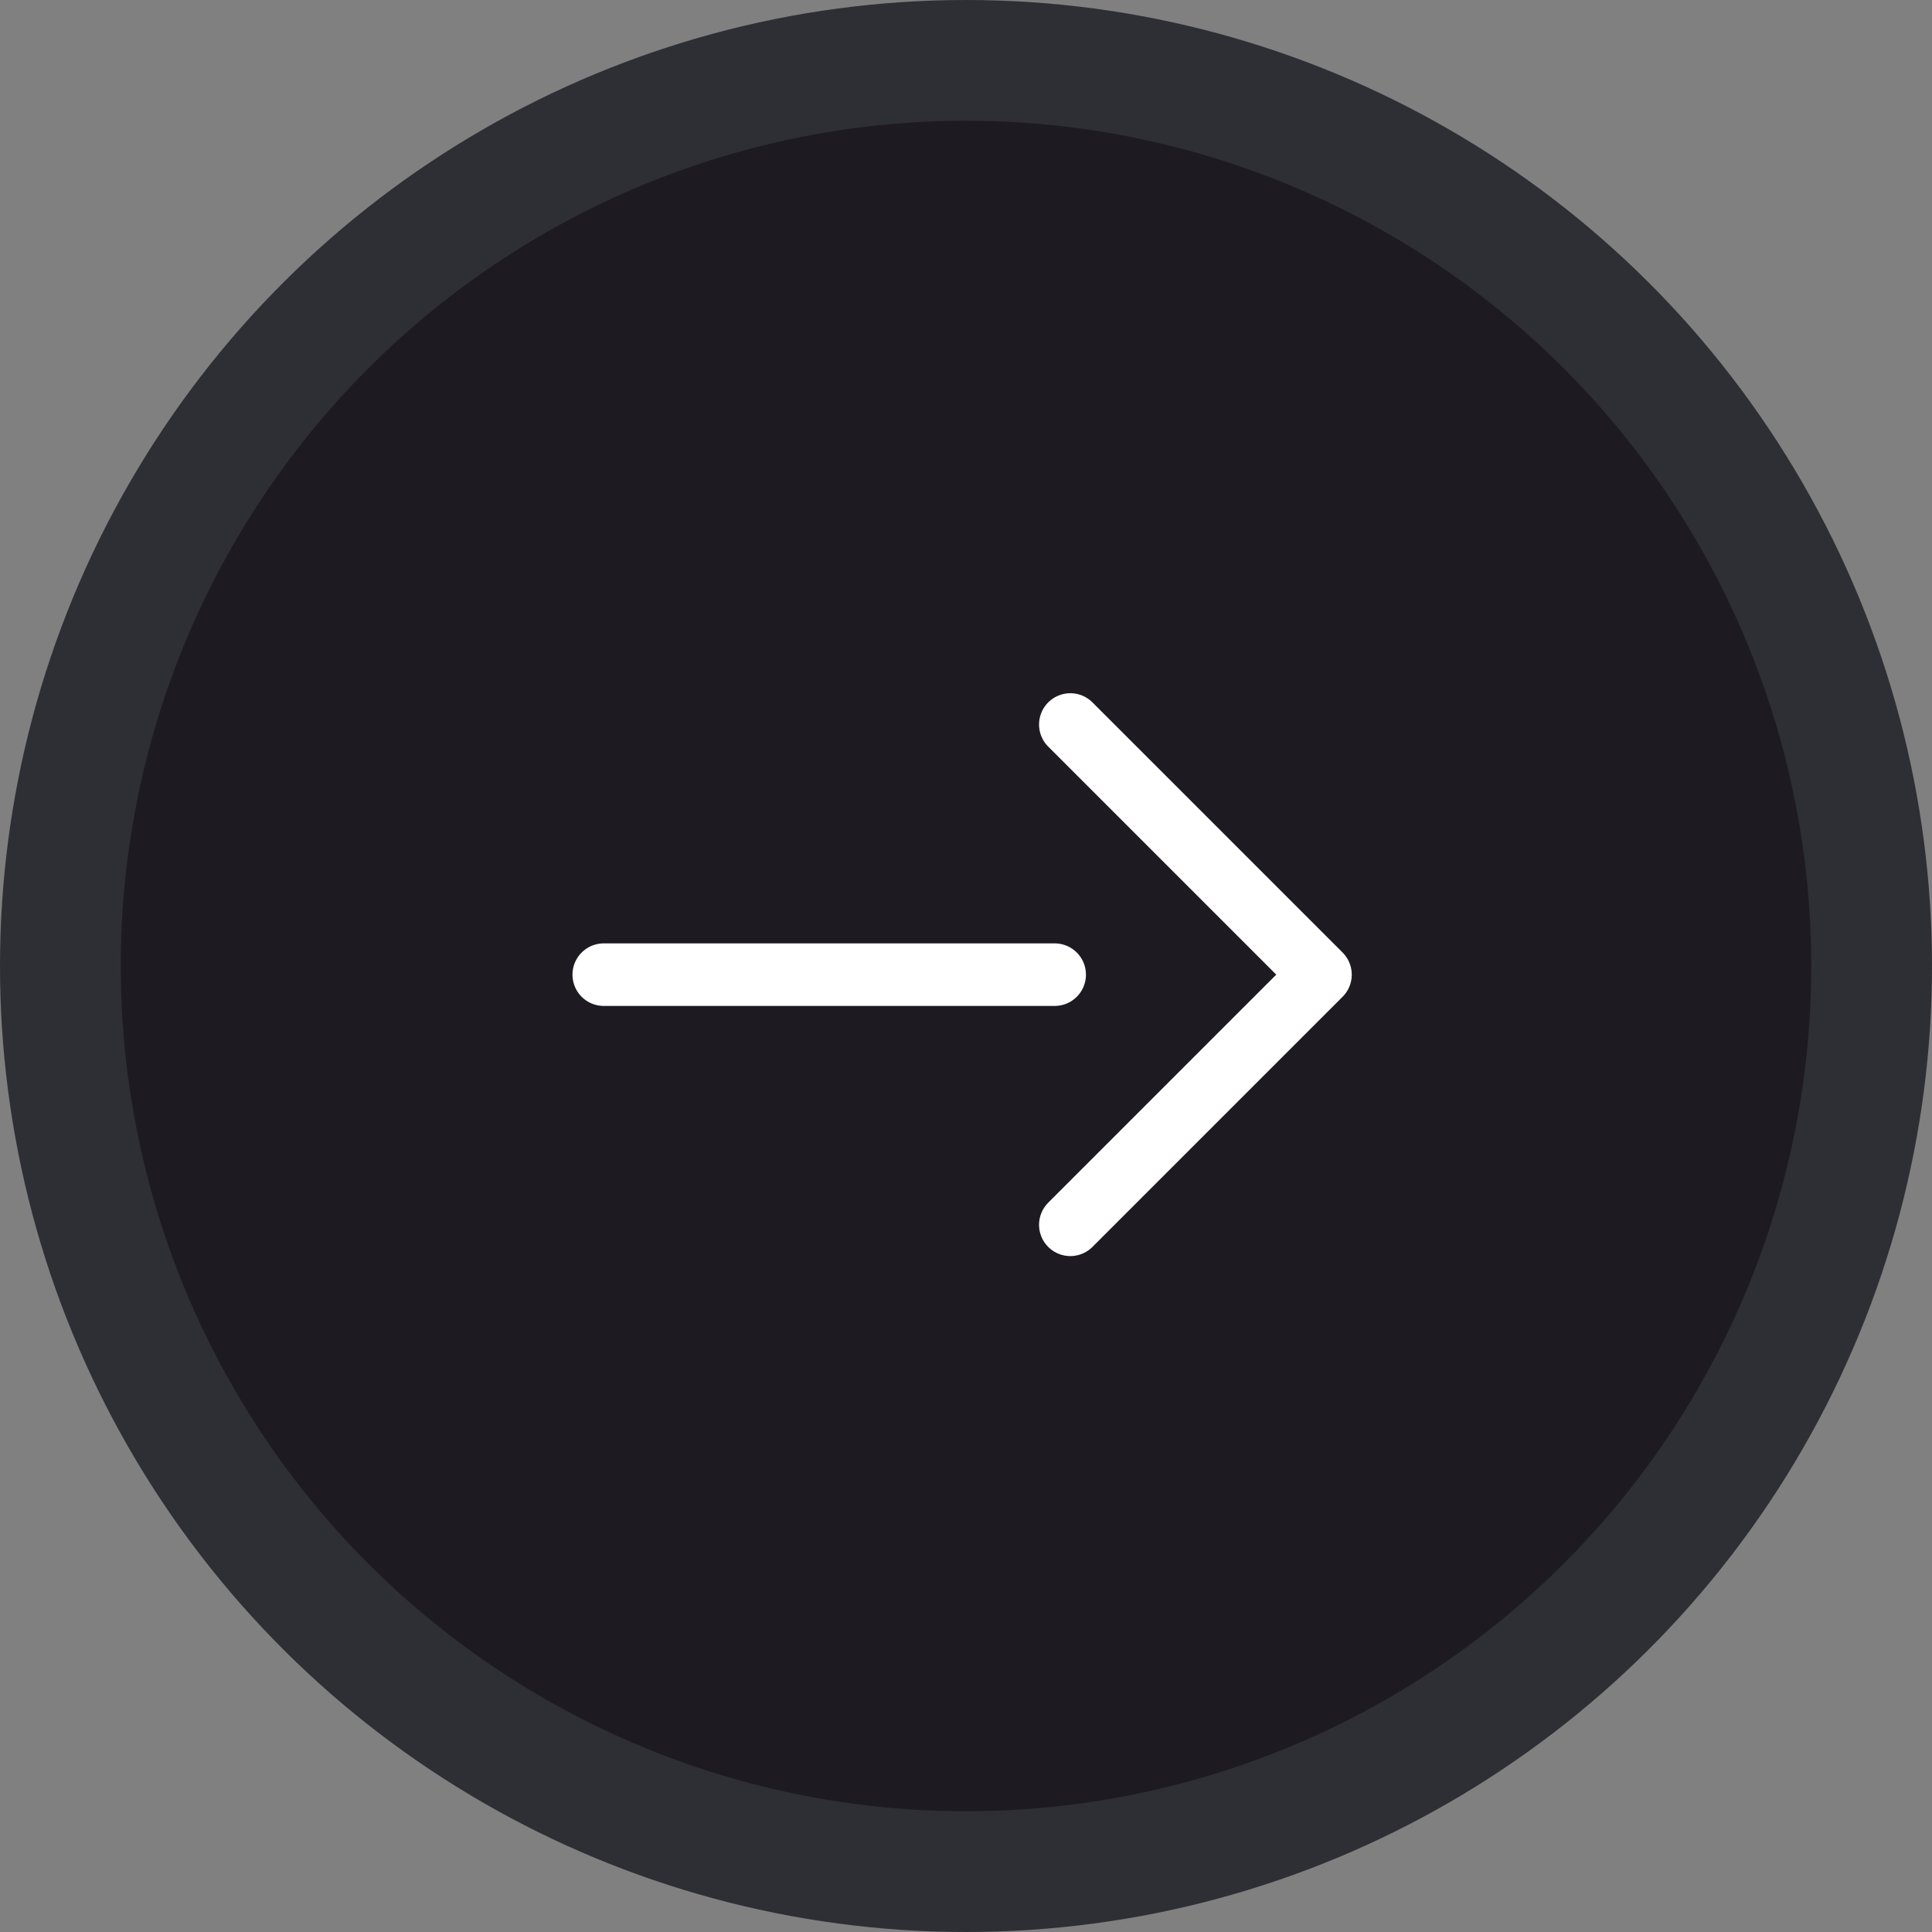 <svg width="48" height="48" viewBox="0 0 48 48" fill="none" xmlns="http://www.w3.org/2000/svg">
<rect x="0" y="0" width="48" height="48" fill="#808080" stroke="none"/>
<circle cx="24" cy="24" r="22.5" transform="rotate(90 24 24)" fill="#1D1B21" stroke="#2E2E35" stroke-width="3"/>
<path d="M15 24.215L26.203 24.215" stroke="white" stroke-width="1.554" stroke-linecap="round" stroke-linejoin="round"/>
<path d="M26.592 18L32.807 24.215L26.592 30.43" stroke="white" stroke-width="1.554" stroke-linecap="round" stroke-linejoin="round"/>
</svg>
